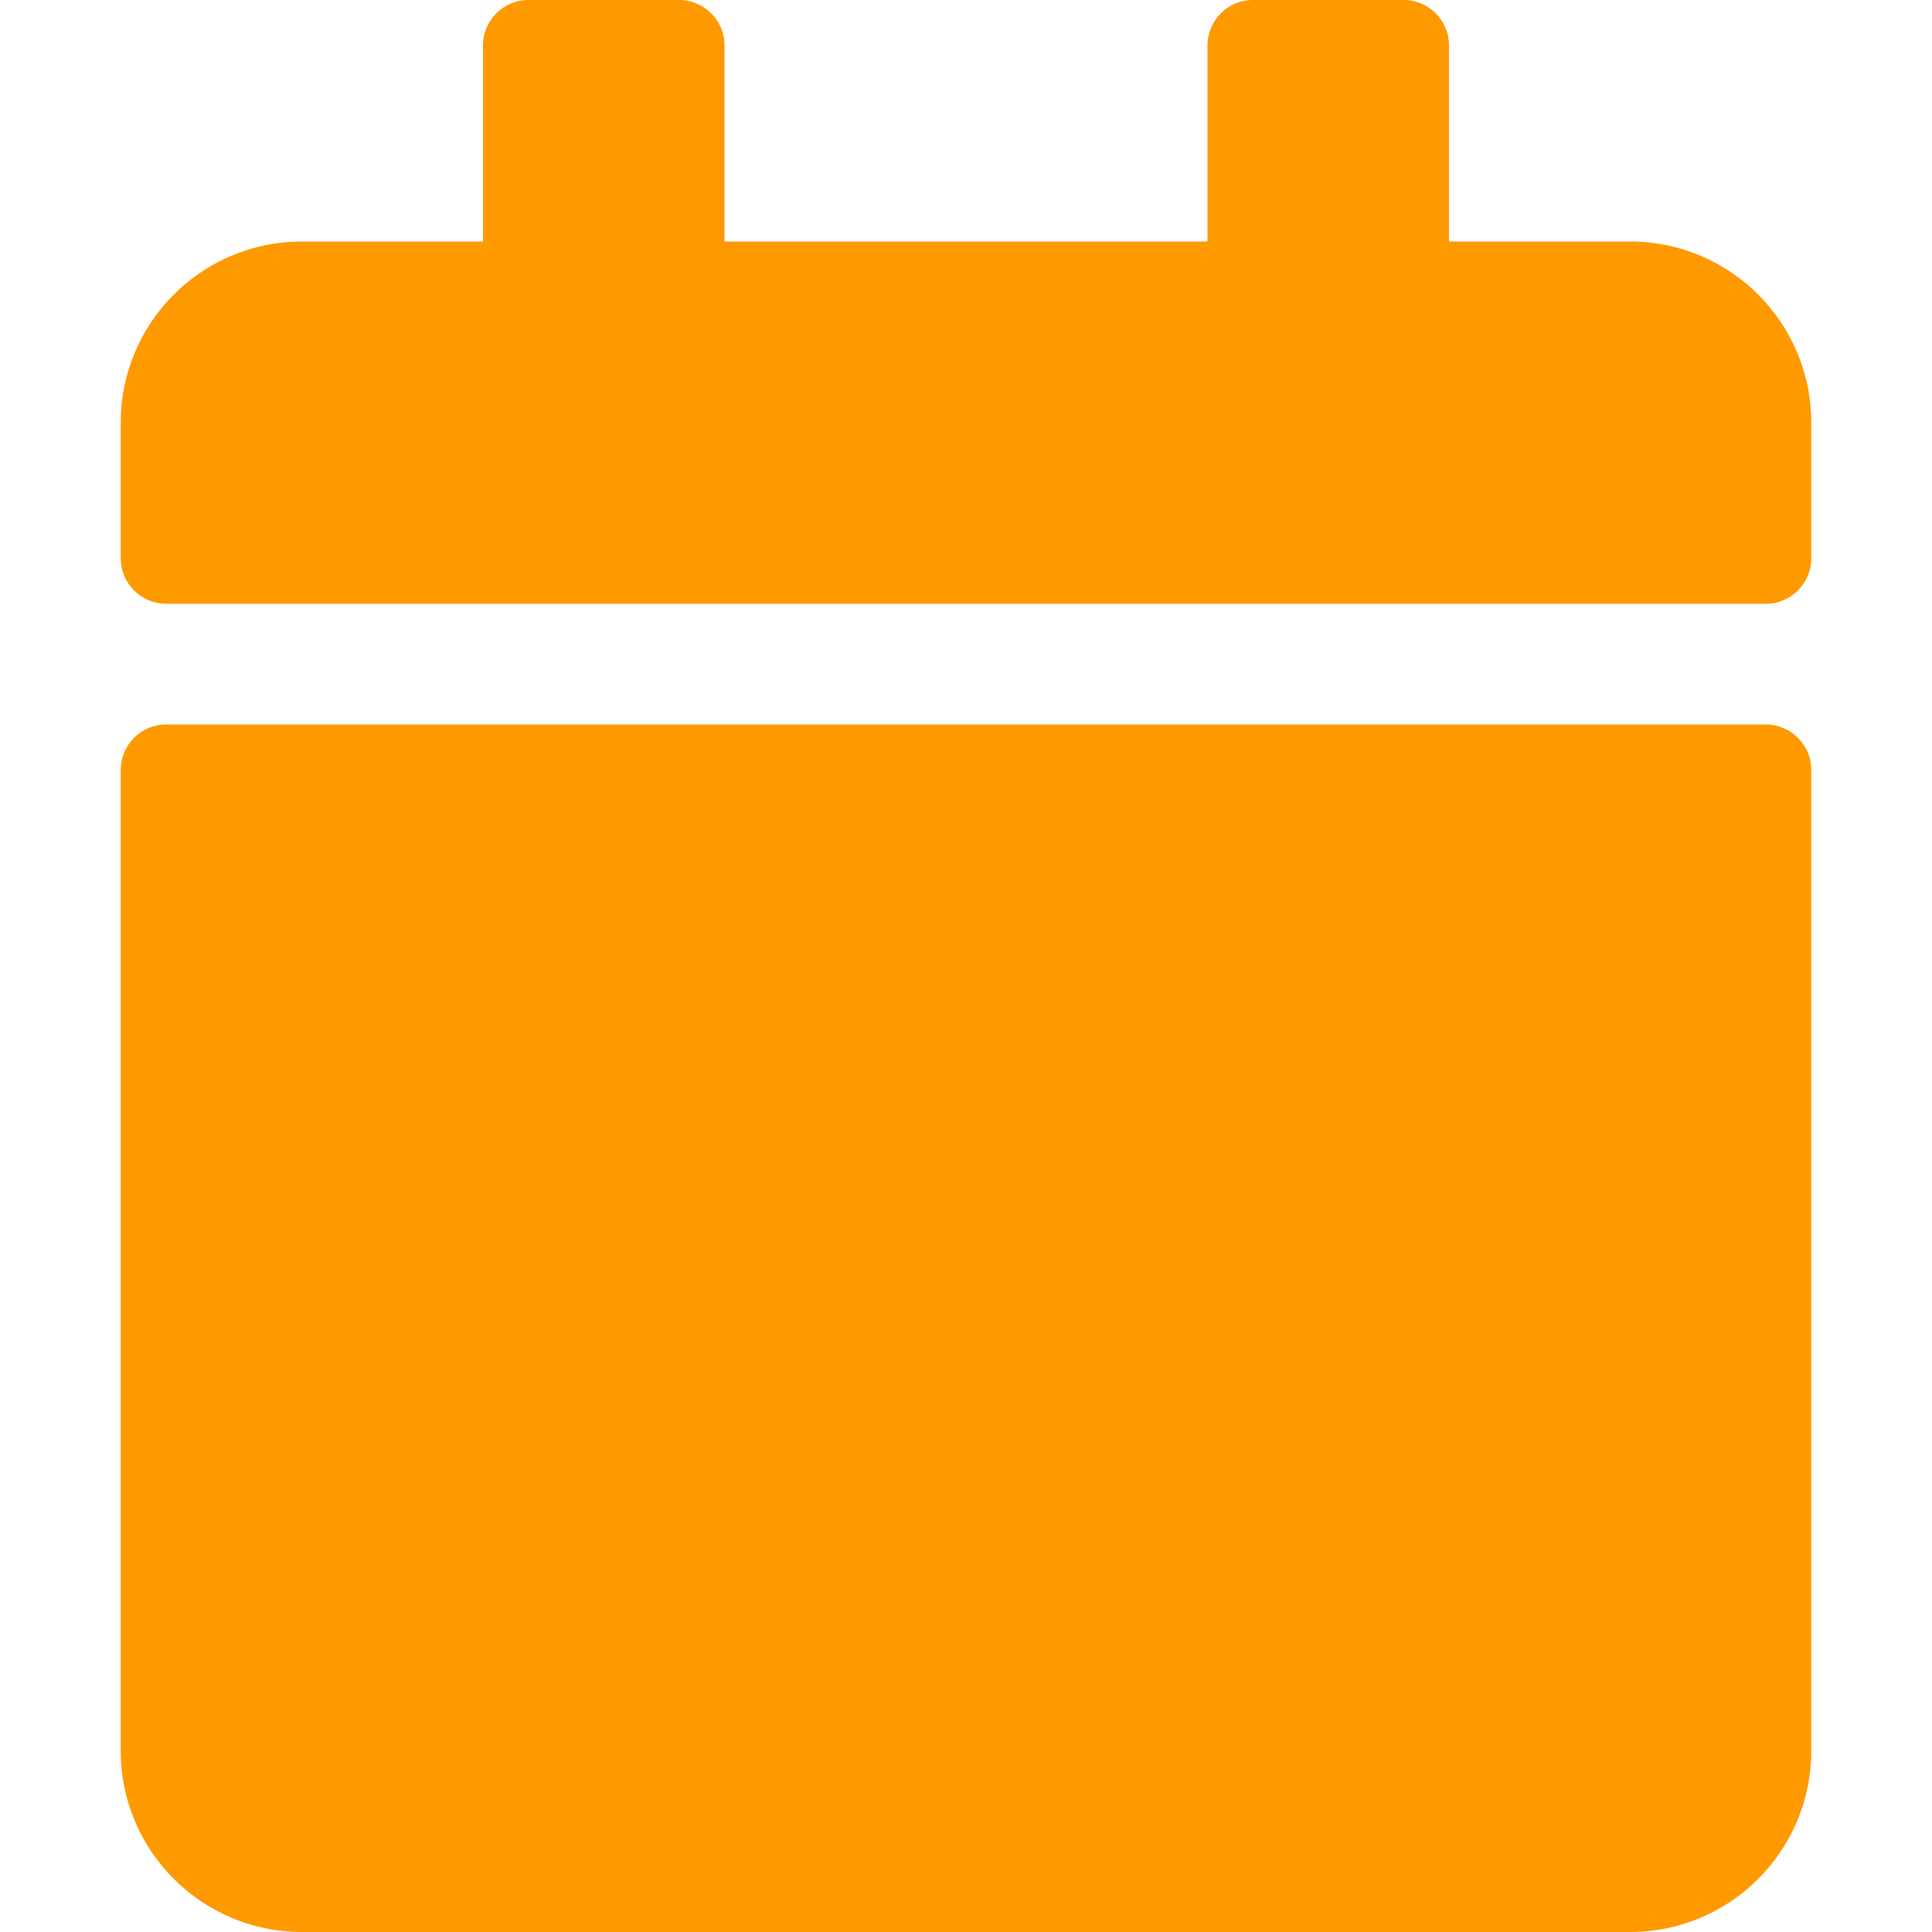 <svg width="14" height="14" viewBox="0 0 14 14" fill="none" xmlns="http://www.w3.org/2000/svg">
<path d="M1.203 5.25H12.797C12.977 5.25 13.125 5.398 13.125 5.578V12.688C13.125 13.412 12.537 14 11.812 14H2.188C1.463 14 0.875 13.412 0.875 12.688V5.578C0.875 5.398 1.023 5.25 1.203 5.25ZM13.125 4.047V3.062C13.125 2.338 12.537 1.75 11.812 1.75H10.5V0.328C10.5 0.148 10.352 0 10.172 0H9.078C8.898 0 8.75 0.148 8.75 0.328V1.75H5.25V0.328C5.25 0.148 5.102 0 4.922 0H3.828C3.648 0 3.5 0.148 3.5 0.328V1.75H2.188C1.463 1.75 0.875 2.338 0.875 3.062V4.047C0.875 4.227 1.023 4.375 1.203 4.375H12.797C12.977 4.375 13.125 4.227 13.125 4.047Z" fill="#FF9900"/>
</svg>
